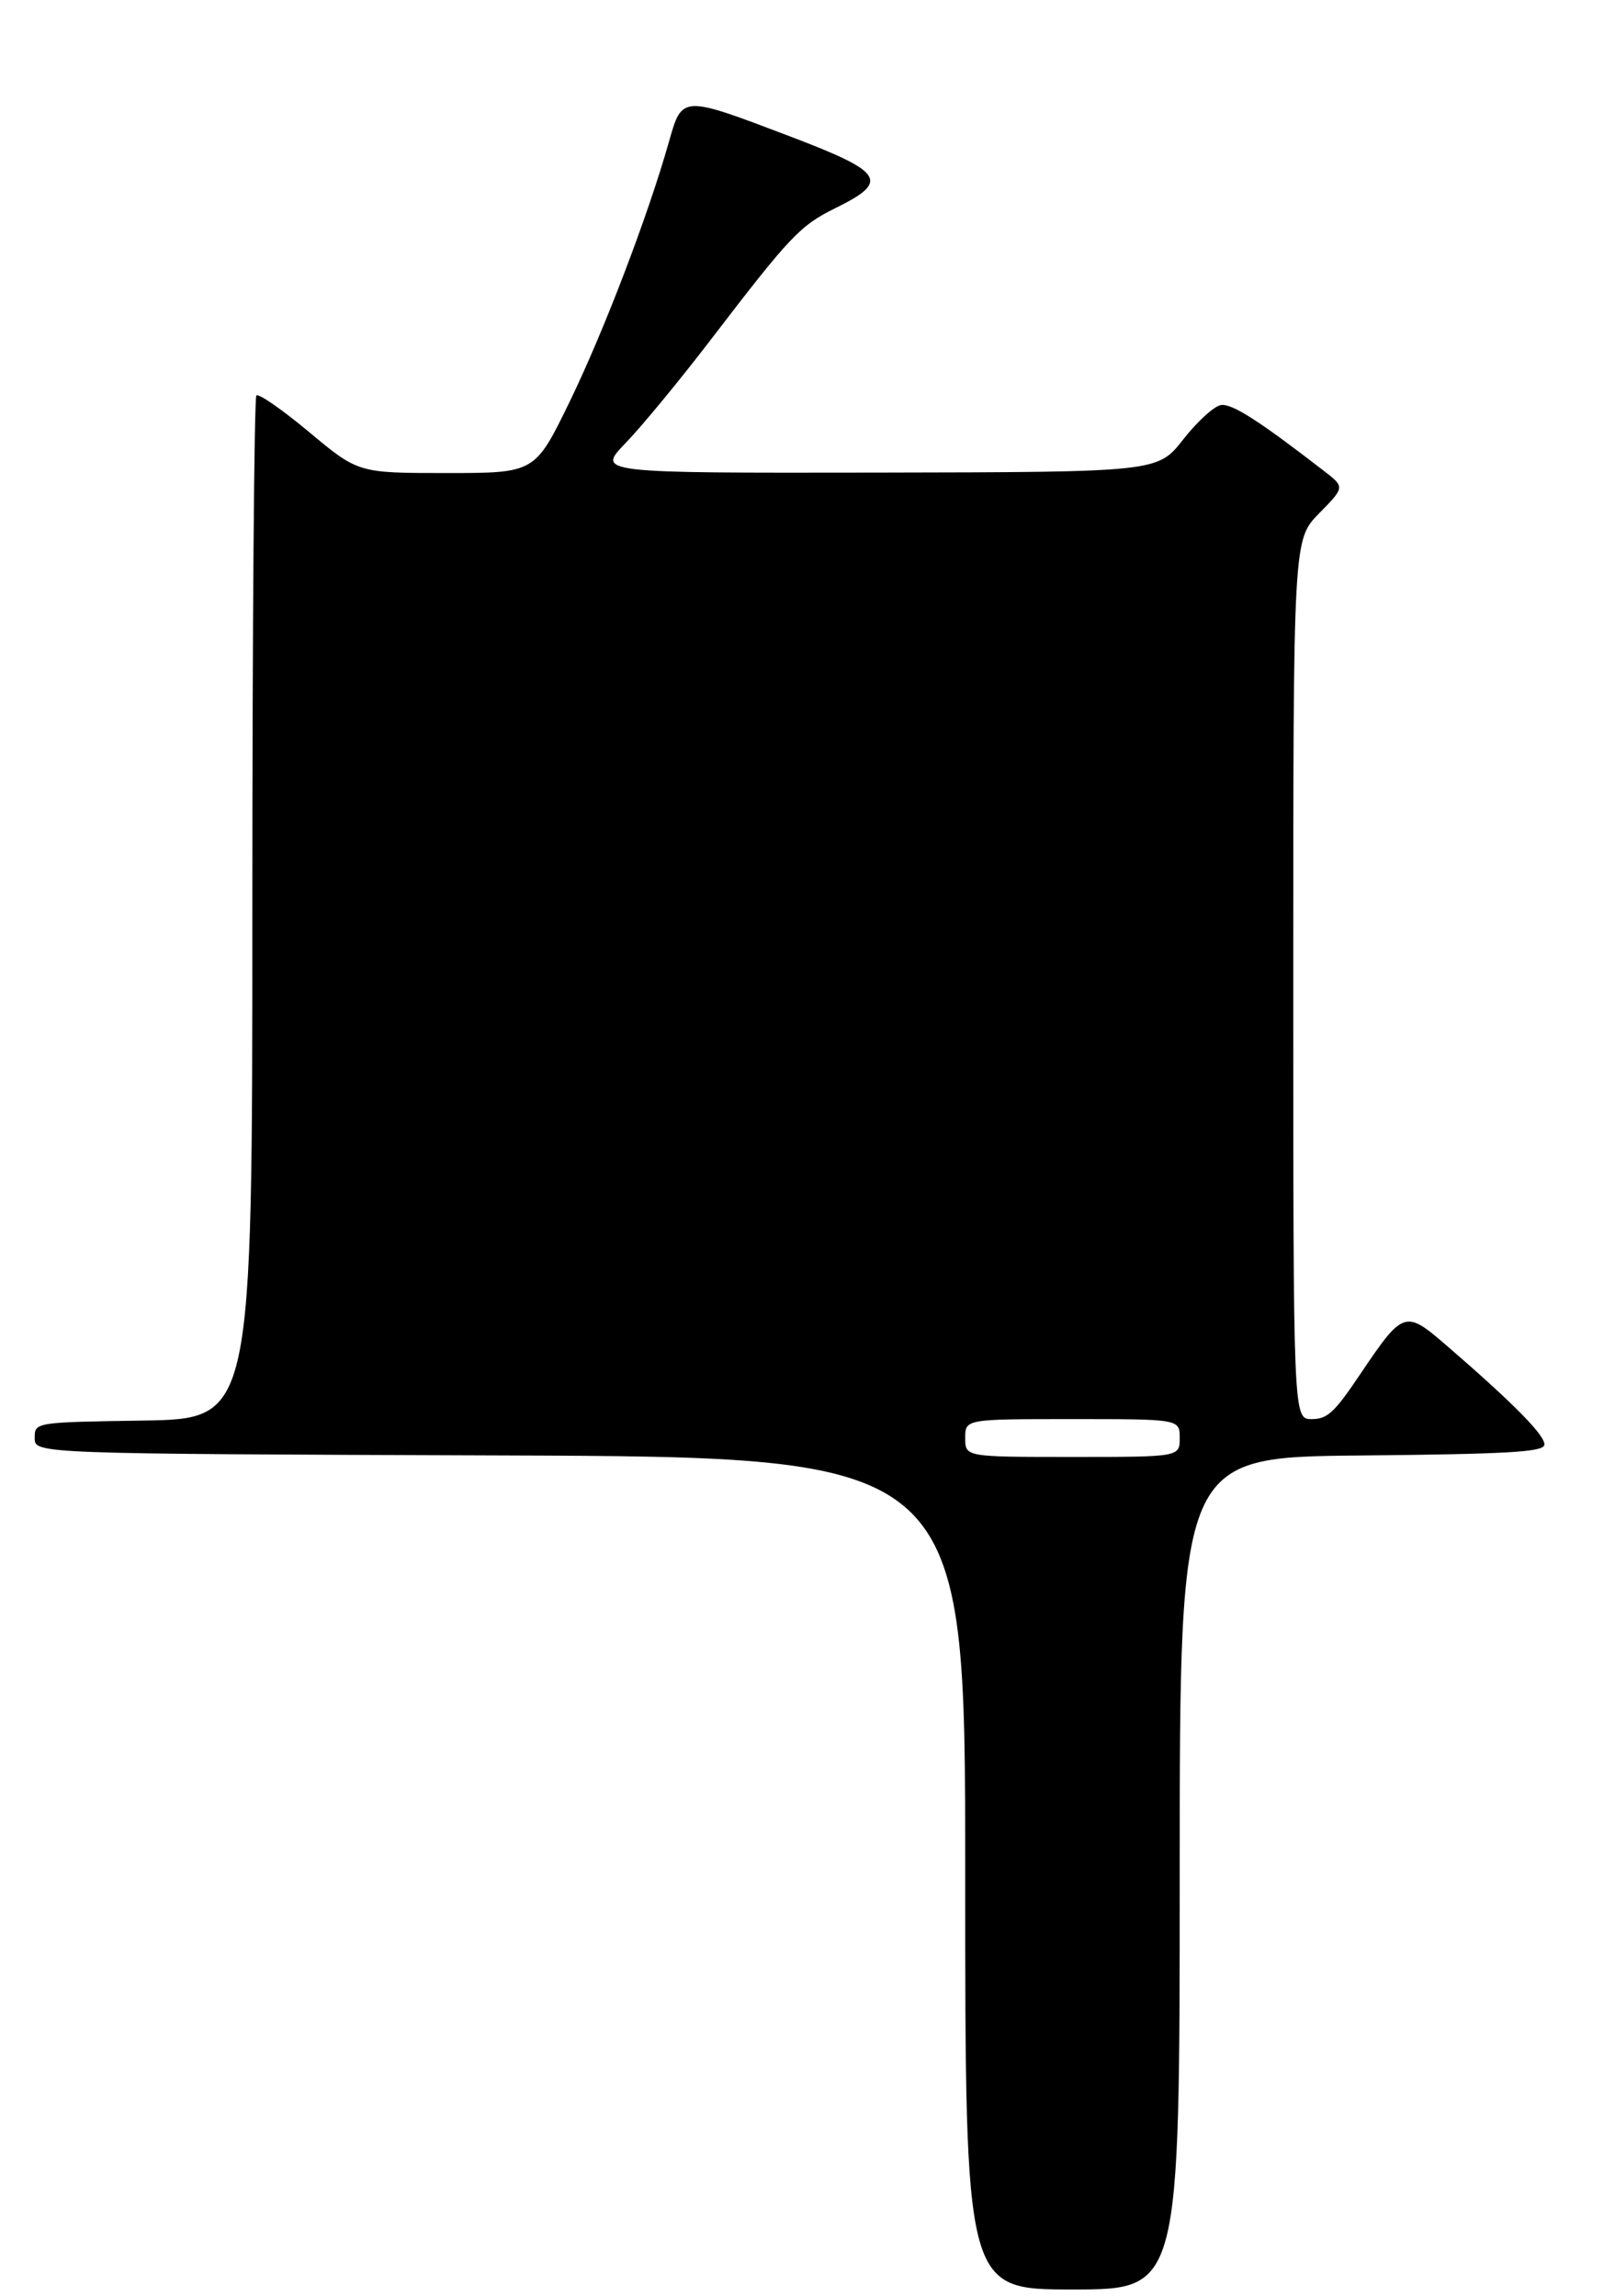 <?xml version="1.0" encoding="UTF-8" standalone="no"?>
<!DOCTYPE svg PUBLIC "-//W3C//DTD SVG 1.1//EN" "http://www.w3.org/Graphics/SVG/1.1/DTD/svg11.dtd" >
<svg xmlns="http://www.w3.org/2000/svg" xmlns:xlink="http://www.w3.org/1999/xlink" version="1.1" viewBox="0 0 256 364">
 <g >
 <path fill="currentColor"
d=" M 187.00 297.02 C 187.00 231.03 187.00 231.03 215.67 230.77 C 238.52 230.55 244.42 230.23 244.78 229.16 C 245.21 227.87 240.13 222.68 229.17 213.22 C 222.74 207.67 222.41 207.79 215.66 217.81 C 211.52 223.98 210.42 225.00 207.91 225.00 C 205.00 225.00 205.00 225.00 205.00 155.29 C 205.00 85.58 205.00 85.58 209.09 81.40 C 213.19 77.23 213.19 77.23 209.84 74.65 C 199.54 66.68 195.30 63.97 193.55 64.22 C 192.48 64.37 189.78 66.83 187.55 69.68 C 183.50 74.85 183.50 74.85 139.04 74.93 C 94.58 75.00 94.58 75.00 99.16 70.25 C 101.69 67.64 107.71 60.33 112.56 54.00 C 125.31 37.35 126.81 35.77 132.42 33.00 C 141.07 28.74 140.17 27.31 125.27 21.64 C 108.01 15.08 108.14 15.07 106.03 22.50 C 102.71 34.24 95.70 52.58 90.29 63.71 C 84.80 75.00 84.80 75.00 70.80 75.00 C 56.79 75.00 56.79 75.00 49.03 68.53 C 44.77 64.97 40.99 62.34 40.64 62.70 C 40.29 63.05 40.00 99.70 40.00 144.14 C 40.00 224.95 40.00 224.95 22.75 225.23 C 5.50 225.50 5.50 225.50 5.50 228.00 C 5.50 230.50 5.50 230.50 79.25 230.76 C 153.00 231.01 153.00 231.01 153.00 297.01 C 153.00 363.00 153.00 363.00 170.00 363.00 C 187.00 363.00 187.00 363.00 187.00 297.02 Z  M 153.00 228.00 C 153.00 225.00 153.00 225.00 170.00 225.00 C 187.00 225.00 187.00 225.00 187.00 228.00 C 187.00 231.00 187.00 231.00 170.00 231.00 C 153.00 231.00 153.00 231.00 153.00 228.00 Z "/>
</g>
</svg>